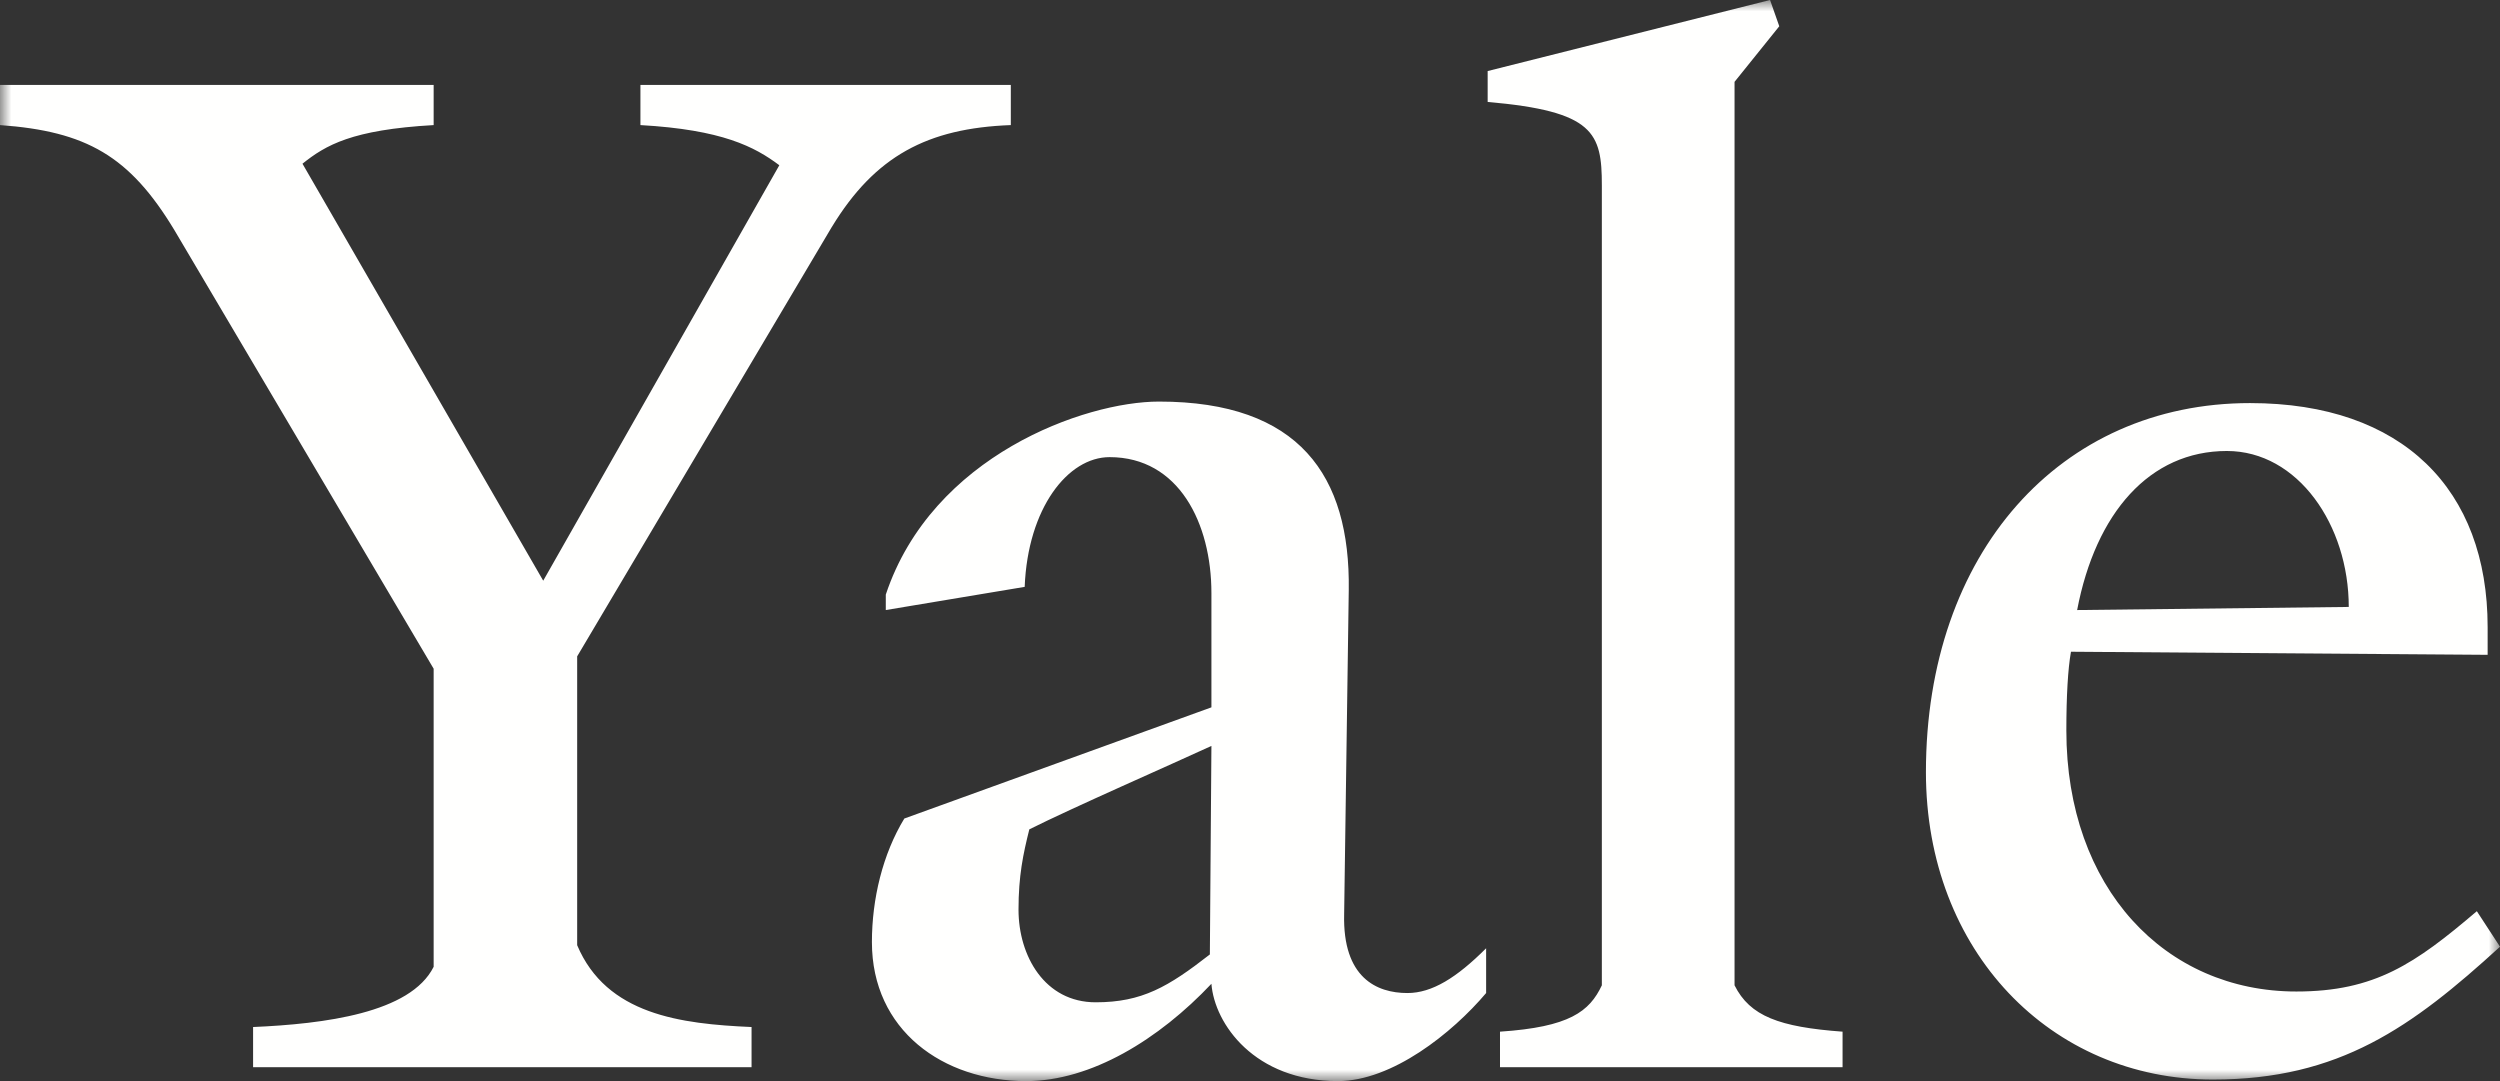 <svg width="111" height="48" viewBox="0 0 111 48" xmlns="http://www.w3.org/2000/svg" xmlns:xlink="http://www.w3.org/1999/xlink">
    <rect x="0" y="0" width="111" height="48" fill="#333333" stroke="none"/>
    <defs>
        <path id="ml6qwf2sna" d="M0 0h111v48H0z"/>
    </defs>
    <g fill="none" fill-rule="evenodd">
        <mask id="j7jaay0gpb" fill="#fff">
            <use xlink:href="#ml6qwf2sna"/>
        </mask>
        <path d="M98.872 20.024c-3.426 0-5.823 2.742-6.647 7.062l12.06-.138c0-3.633-2.261-6.924-5.413-6.924zm-.617 27.908c-7.194 0-12.744-5.692-12.744-13.646 0-9.737 5.961-16.389 14.39-16.389 6.782 0 10.55 3.84 10.55 9.943v1.234l-18.5-.137c-.136.754-.205 1.99-.205 3.498 0 6.993 4.385 11.588 10.21 11.588 3.494 0 5.276-1.234 8.016-3.566L111 42.034c-3.906 3.566-7.126 5.898-12.745 5.898zM66.6 47.383v-1.577c3.083-.206 3.973-.892 4.522-2.058V8.228c0-2.331-.343-3.29-5.07-3.702V3.155L78.59 0 79 1.166l-1.986 2.468v40.114c.685 1.372 1.987 1.852 4.796 2.058v1.577H66.6zm-20.898-10.56c-.274 1.097-.48 2.057-.48 3.566 0 2.057 1.165 4.113 3.426 4.113 2.056 0 3.22-.684 5.07-2.125l.069-9.258c-1.782.823-6.167 2.744-8.085 3.704zM59.405 48c-3.7 0-5.481-2.538-5.618-4.32-2.33 2.469-5.344 4.32-8.222 4.32-3.7 0-6.852-2.263-6.852-6.17 0-1.921.48-3.91 1.439-5.487l13.635-4.937v-5.075c0-3.085-1.44-6.034-4.522-6.034-1.85 0-3.632 2.263-3.769 5.76l-6.167 1.029V26.4c2.056-6.172 8.84-8.57 12.128-8.57 6.236 0 8.496 3.29 8.428 8.364l-.205 14.4c-.069 2.812 1.438 3.497 2.81 3.497 1.095 0 2.191-.685 3.494-1.988v1.988C64.476 45.875 61.804 48 59.405 48zM36.931 10.08 25.626 29.143v12.823c1.302 3.086 4.59 3.496 7.743 3.634v1.783H11.237V45.6c3.152-.138 6.99-.617 8.017-2.674V29.691L7.743 10.217C5.756 6.926 3.838 5.83 0 5.554V3.772h19.254v1.782c-3.632.206-4.796.892-5.824 1.715l10.689 18.514L34.602 7.337c-1.096-.822-2.535-1.577-6.167-1.783V3.772H44.88v1.782c-3.7.138-6.03 1.372-7.948 4.526z" fill="#FFFFFE" mask="url(#j7jaay0gpb)"/>
    </g>
</svg>
